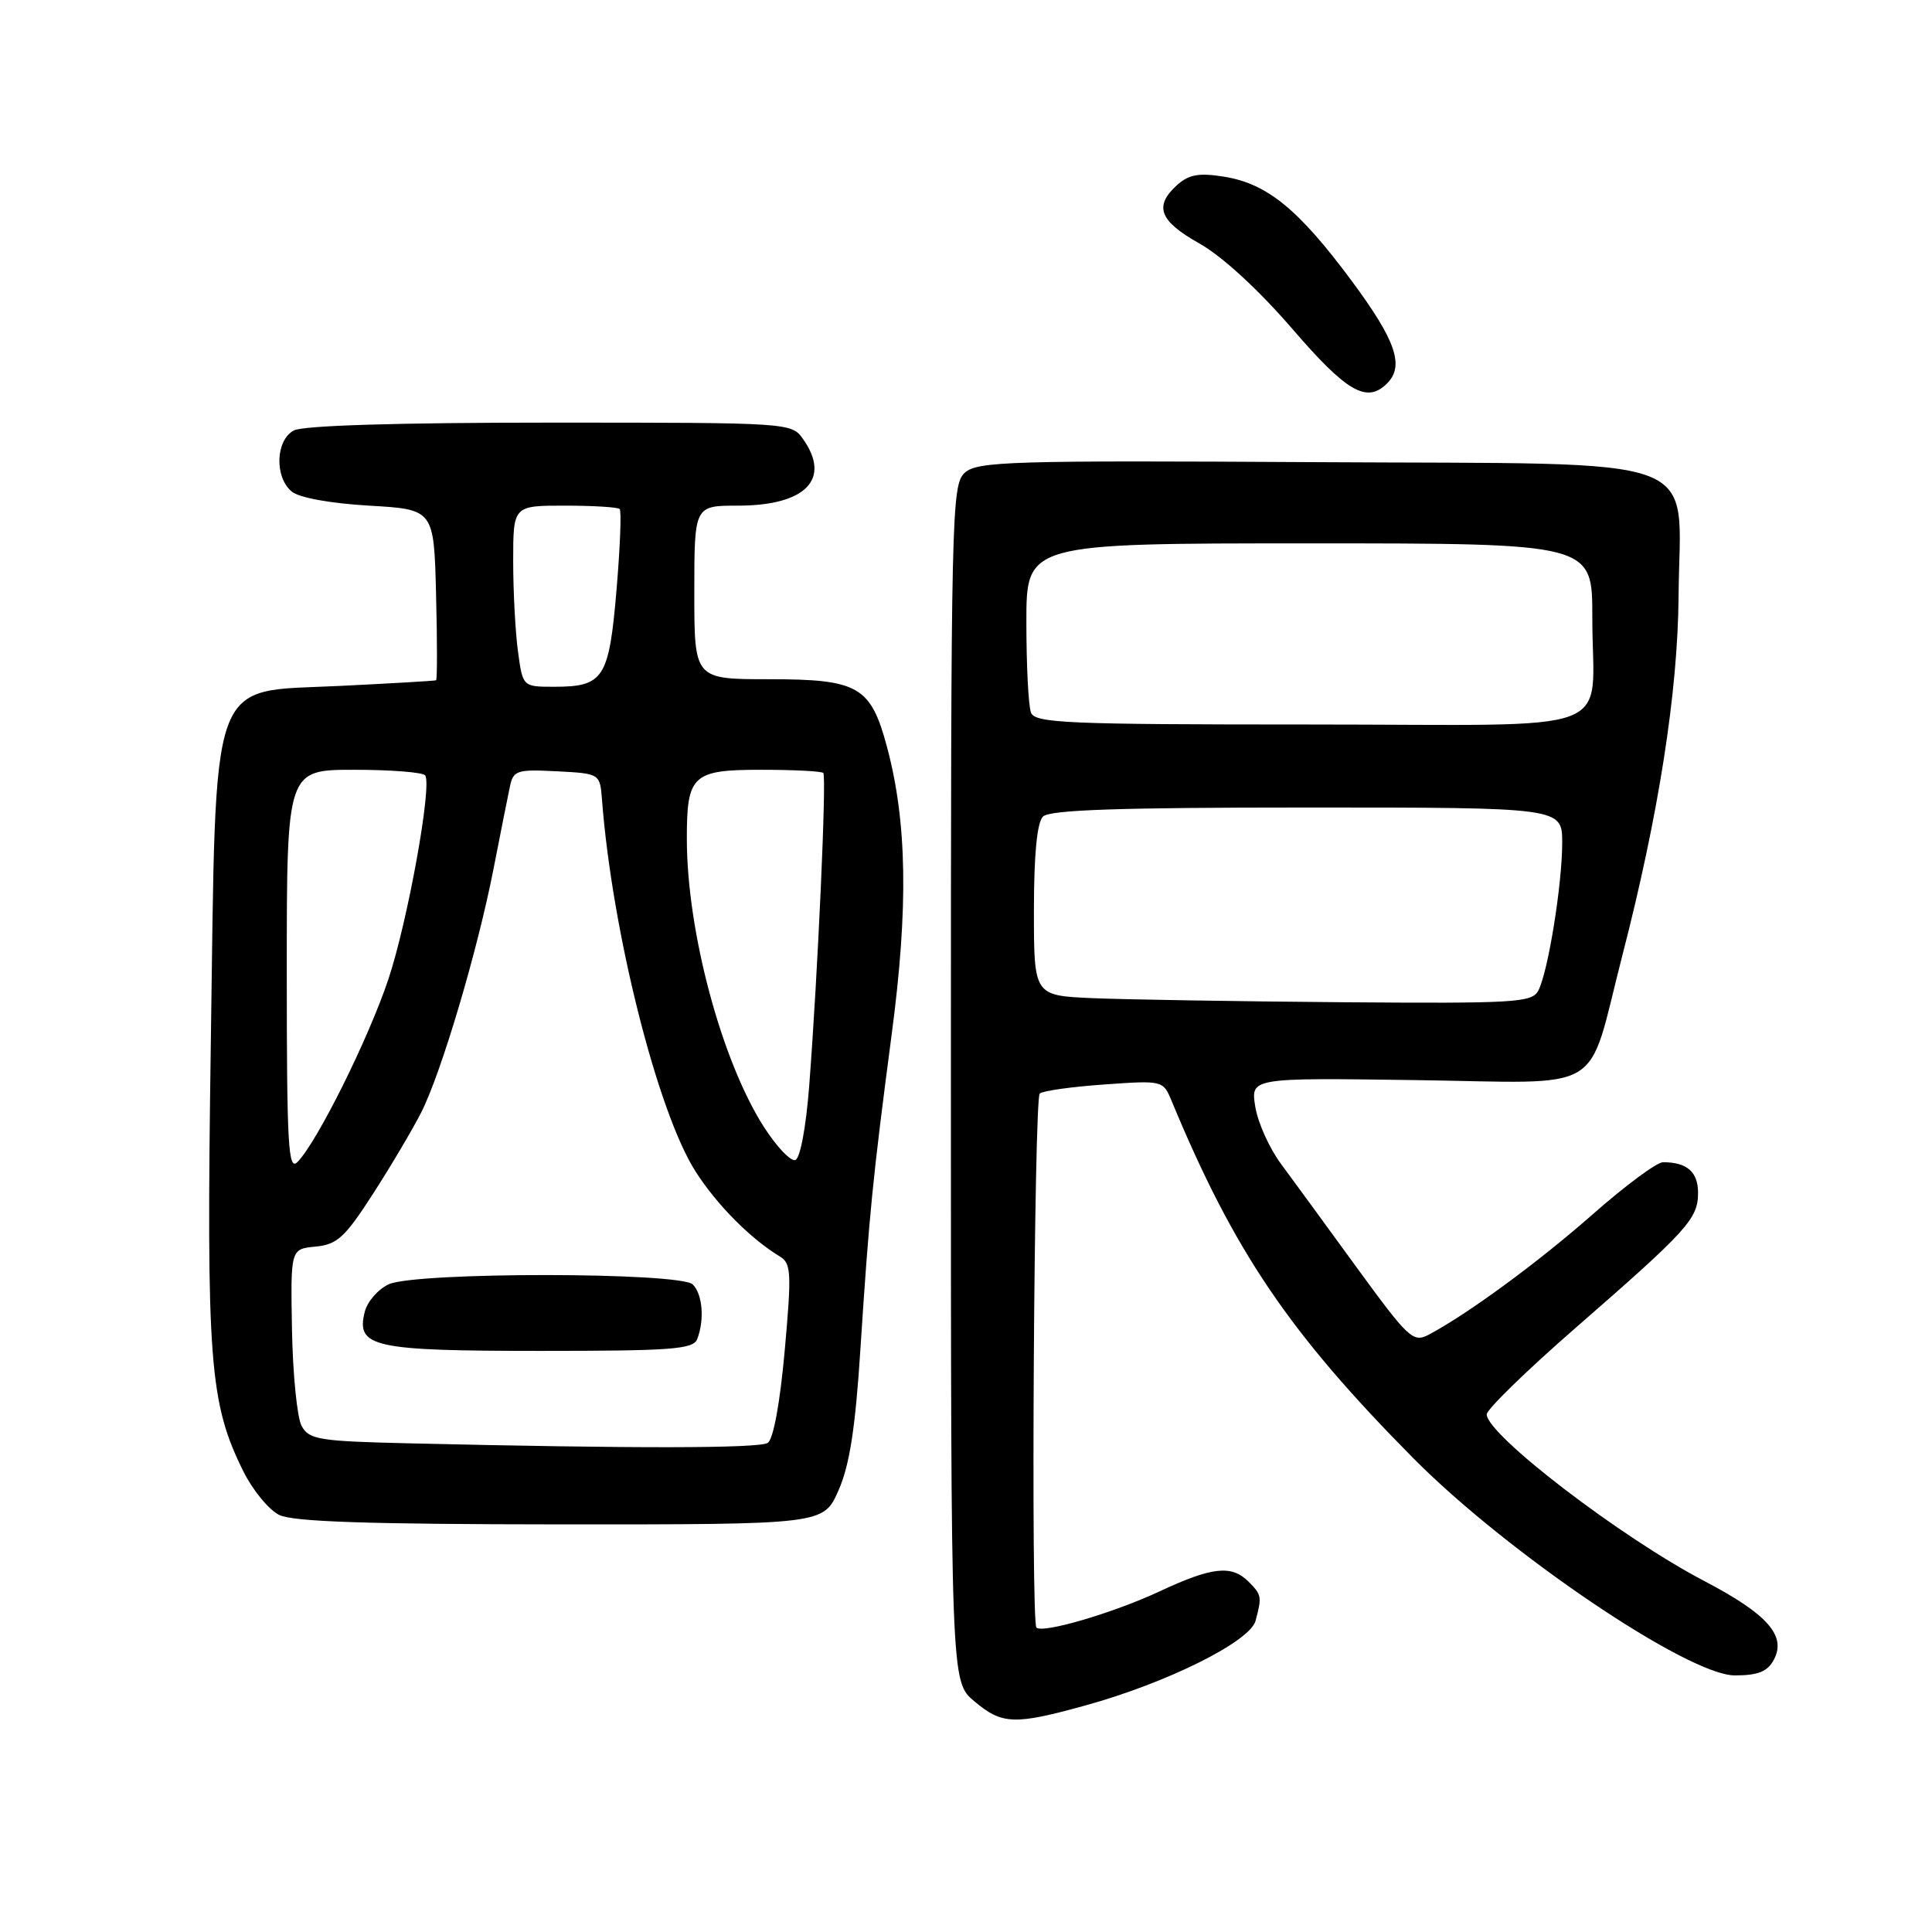 <?xml version="1.0" encoding="UTF-8" standalone="no"?>
<!DOCTYPE svg PUBLIC "-//W3C//DTD SVG 1.1//EN" "http://www.w3.org/Graphics/SVG/1.1/DTD/svg11.dtd" >
<svg xmlns="http://www.w3.org/2000/svg" xmlns:xlink="http://www.w3.org/1999/xlink" version="1.1" viewBox="0 0 256 256">
 <g >
 <path fill="currentColor"
d=" M 143.86 225.97 C 154.67 222.98 165.63 217.52 166.37 214.76 C 167.22 211.56 167.18 211.32 165.43 209.57 C 163.18 207.33 160.62 207.61 153.64 210.87 C 147.54 213.72 138.15 216.48 137.33 215.66 C 136.58 214.91 137.02 145.58 137.77 144.90 C 138.17 144.54 142.01 144.00 146.30 143.70 C 154.04 143.15 154.12 143.17 155.22 145.82 C 163.51 165.80 170.76 176.53 187.22 193.17 C 199.68 205.76 223.70 222.00 229.87 222.00 C 232.95 222.00 234.20 221.50 235.04 219.93 C 236.74 216.75 234.22 213.89 225.84 209.50 C 214.79 203.73 197.00 190.10 197.00 187.41 C 197.00 186.75 202.29 181.60 208.75 175.97 C 223.66 162.98 225.00 161.50 225.00 158.05 C 225.00 155.28 223.53 154.00 220.36 154.00 C 219.54 154.00 215.37 157.09 211.09 160.86 C 203.85 167.24 194.45 174.14 189.30 176.86 C 187.25 177.94 186.61 177.33 179.80 167.99 C 175.79 162.47 171.25 156.27 169.73 154.21 C 168.20 152.15 166.67 148.75 166.33 146.64 C 165.71 142.81 165.71 142.81 187.60 143.12 C 213.20 143.48 210.15 145.32 214.96 126.64 C 219.79 107.94 222.32 91.71 222.42 79.00 C 222.56 59.80 227.26 61.55 174.58 61.24 C 133.86 61.00 129.51 61.13 127.84 62.64 C 126.08 64.24 126.00 67.87 126.00 143.57 C 126.00 222.82 126.00 222.82 129.08 225.41 C 132.78 228.53 134.40 228.59 143.86 225.97 Z  M 111.10 197.50 C 112.57 194.18 113.34 189.25 114.01 178.75 C 115.17 160.83 115.64 156.15 118.16 137.00 C 120.38 120.22 120.19 108.93 117.54 99.00 C 115.38 90.93 113.76 90.00 101.89 90.00 C 92.00 90.00 92.00 90.00 92.00 78.50 C 92.00 67.00 92.00 67.00 97.78 67.00 C 106.72 67.00 110.16 63.52 106.44 58.22 C 104.89 56.00 104.82 56.00 72.88 56.00 C 52.73 56.00 40.15 56.38 38.93 57.04 C 36.52 58.33 36.35 63.21 38.65 65.13 C 39.63 65.95 43.76 66.70 48.90 67.00 C 57.50 67.50 57.50 67.50 57.78 78.75 C 57.94 84.94 57.94 90.06 57.78 90.14 C 57.63 90.22 51.88 90.55 45.00 90.89 C 27.48 91.75 28.66 88.46 27.93 138.50 C 27.33 180.40 27.75 185.90 32.24 194.95 C 33.48 197.45 35.62 200.06 37.00 200.74 C 38.84 201.64 48.72 201.97 74.31 201.99 C 109.11 202.00 109.11 202.00 111.10 197.50 Z  M 183.80 50.80 C 186.12 48.48 184.95 45.10 179.10 37.21 C 172.06 27.72 167.90 24.33 162.19 23.41 C 158.86 22.88 157.53 23.12 155.97 24.52 C 152.87 27.33 153.62 29.28 158.94 32.27 C 161.93 33.95 166.75 38.38 171.19 43.52 C 178.47 51.97 181.11 53.49 183.80 50.80 Z  M 144.75 132.26 C 137.00 131.92 137.00 131.92 137.00 120.66 C 137.00 113.24 137.41 108.99 138.20 108.20 C 139.09 107.31 148.24 107.00 173.20 107.00 C 207.00 107.00 207.00 107.00 207.00 111.67 C 207.00 117.19 205.13 128.77 203.84 131.25 C 203.01 132.85 200.84 132.98 177.71 132.80 C 163.85 132.69 149.01 132.44 144.75 132.26 Z  M 136.61 94.42 C 136.27 93.55 136.00 88.15 136.00 82.42 C 136.00 72.00 136.00 72.00 173.50 72.00 C 211.00 72.00 211.00 72.00 210.99 81.75 C 210.96 97.77 215.62 96.00 173.49 96.00 C 141.33 96.00 137.15 95.82 136.61 94.42 Z  M 54.27 191.25 C 42.22 190.97 40.94 190.76 39.96 188.93 C 39.37 187.83 38.80 182.10 38.69 176.21 C 38.50 165.50 38.50 165.50 41.81 165.18 C 44.68 164.91 45.71 163.96 49.43 158.18 C 51.80 154.51 54.67 149.65 55.82 147.39 C 58.50 142.09 63.31 125.86 65.42 115.00 C 66.33 110.33 67.30 105.47 67.57 104.20 C 68.02 102.08 68.51 101.93 73.78 102.20 C 79.50 102.50 79.50 102.50 79.77 106.00 C 81.11 123.44 87.12 147.33 92.16 155.22 C 94.97 159.63 99.47 164.16 103.35 166.50 C 104.84 167.40 104.90 168.67 103.98 178.95 C 103.36 185.89 102.47 190.72 101.73 191.19 C 100.57 191.93 83.95 191.95 54.27 191.25 Z  M 92.39 177.42 C 93.37 174.87 93.09 171.49 91.80 170.20 C 90.15 168.55 55.13 168.53 51.52 170.17 C 50.11 170.82 48.67 172.46 48.33 173.83 C 47.16 178.50 49.40 179.00 71.58 179.00 C 89.08 179.00 91.87 178.79 92.39 177.42 Z  M 38.00 128.71 C 38.00 102.00 38.00 102.00 46.94 102.00 C 51.86 102.00 56.09 102.34 56.35 102.75 C 57.25 104.22 54.02 122.08 51.47 129.73 C 48.84 137.61 42.04 151.29 39.43 153.96 C 38.19 155.23 38.00 151.89 38.00 128.71 Z  M 101.20 149.29 C 95.60 140.53 91.02 123.42 91.01 111.18 C 91.00 102.69 91.73 102.00 100.87 102.00 C 105.16 102.00 108.86 102.19 109.09 102.42 C 109.54 102.87 108.38 128.84 107.22 143.92 C 106.80 149.38 106.03 153.49 105.38 153.71 C 104.76 153.91 102.88 151.92 101.20 149.29 Z  M 68.64 86.36 C 68.29 83.81 68.00 78.41 68.00 74.36 C 68.00 67.00 68.00 67.00 74.83 67.00 C 78.59 67.00 81.87 67.20 82.11 67.45 C 82.36 67.69 82.17 72.53 81.69 78.20 C 80.70 89.89 79.99 91.00 73.44 91.00 C 69.27 91.00 69.27 91.00 68.64 86.36 Z "/>
</g>
</svg>